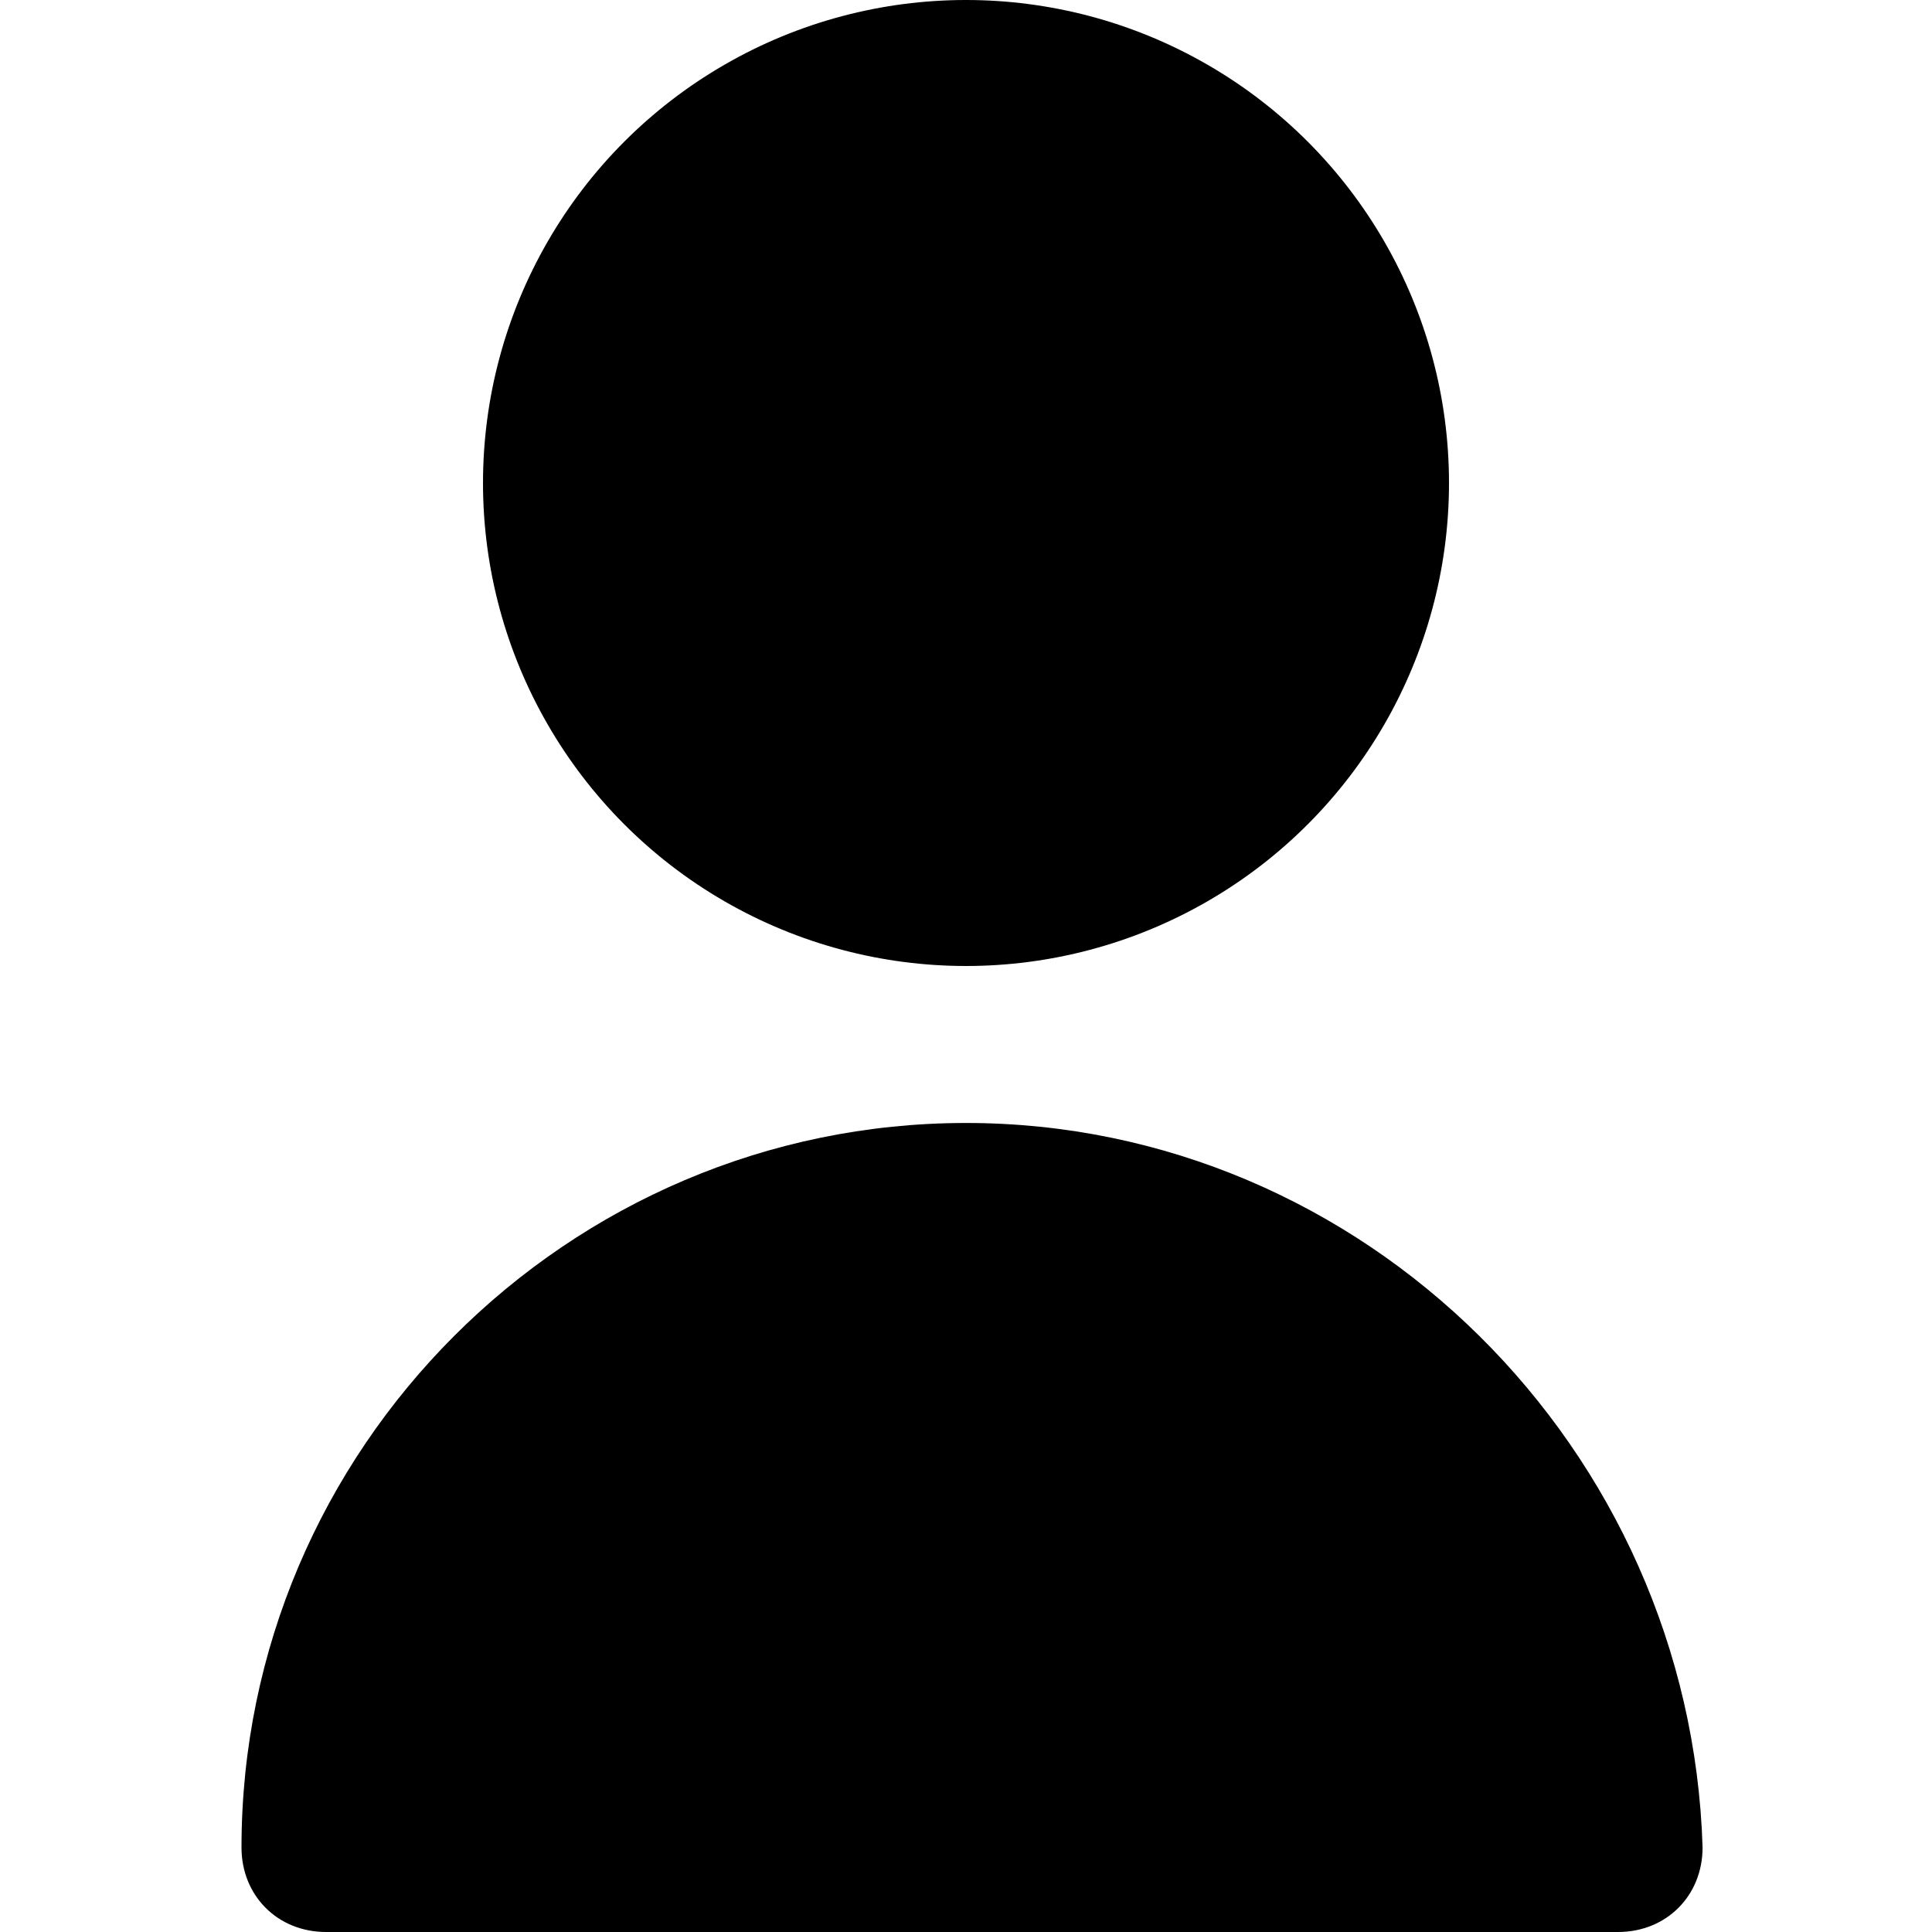 <?xml version="1.0" encoding="utf-8"?>
<!-- Generator: Adobe Illustrator 24.1.2, SVG Export Plug-In . SVG Version: 6.00 Build 0)  -->
<svg version="1.1" id="Capa_1" xmlns="http://www.w3.org/2000/svg" xmlns:xlink="http://www.w3.org/1999/xlink" x="0px" y="0px"
	 viewBox="0 0 16 16" style="enable-background:new 0 0 16 16;" xml:space="preserve">
<g>
	<circle cx="8" cy="4" r="4"/>
	<path d="M8,9.3c-3.3,0-6,2.7-6,6C2,15.7,2.3,16,2.7,16h10.7c0.4,0,0.7-0.3,0.7-0.7C14,12,11.3,9.3,8,9.3z"/>
</g>
</svg>
